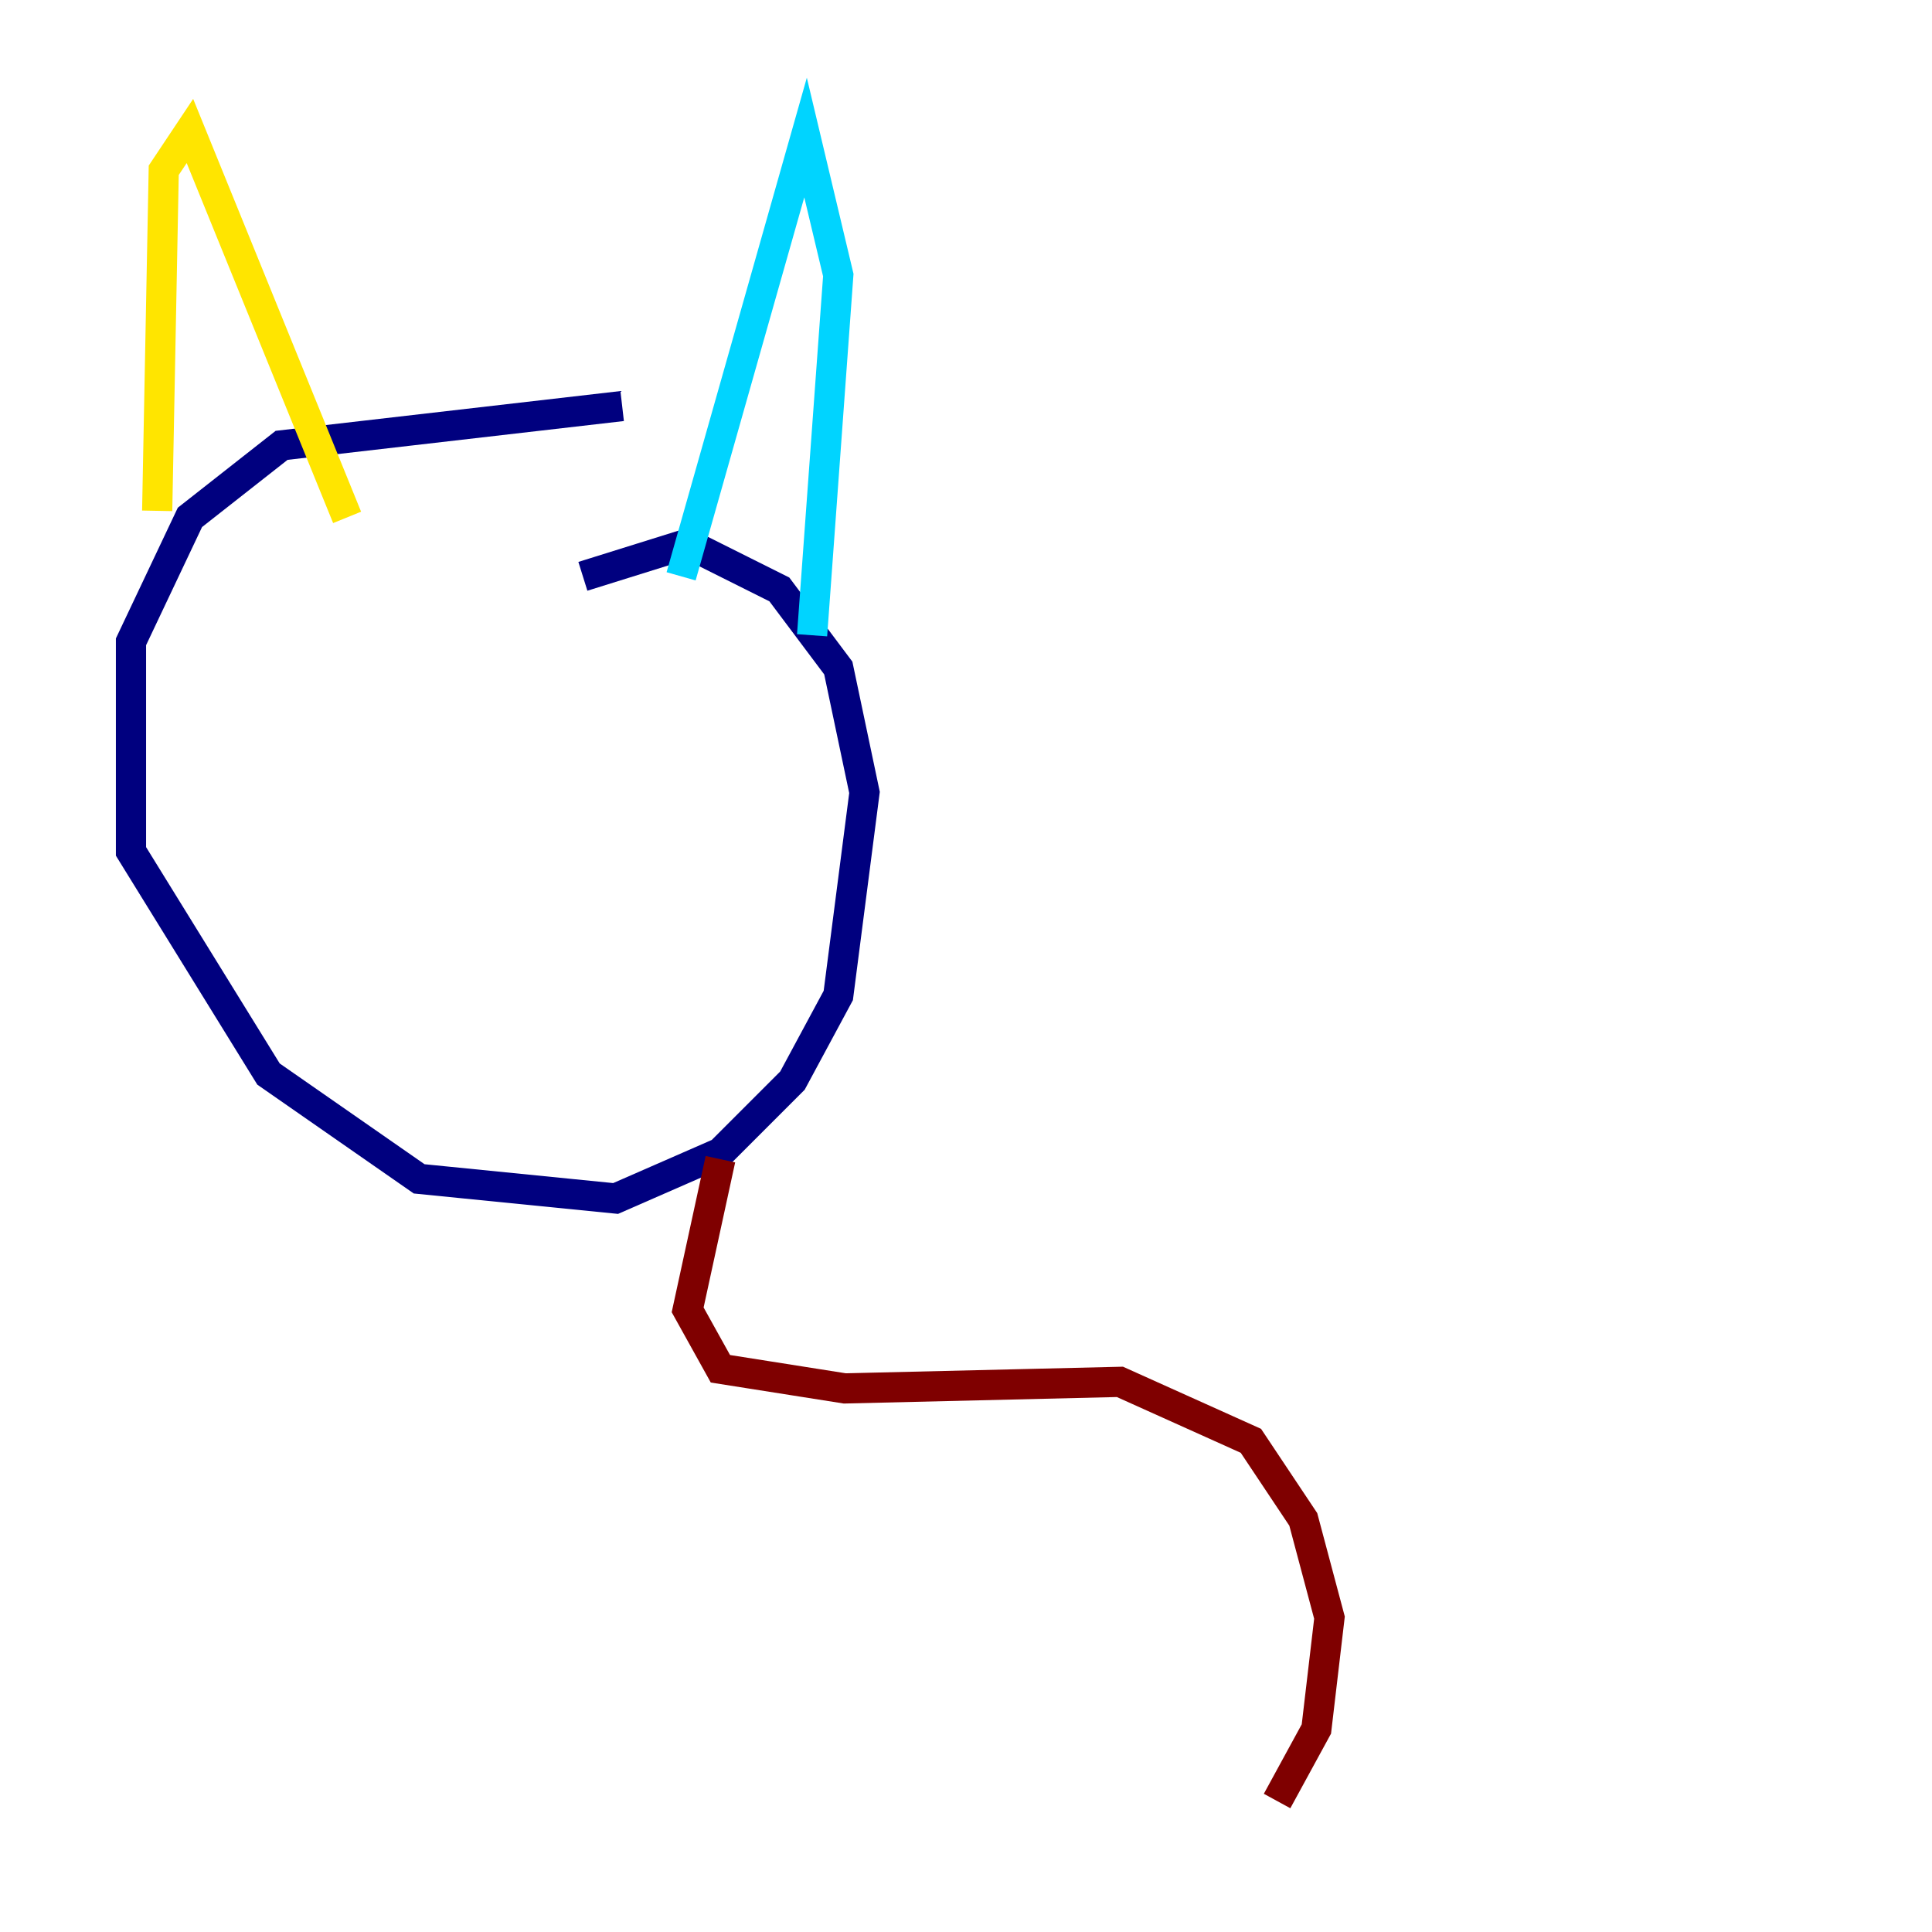 <?xml version="1.0" encoding="utf-8" ?>
<svg baseProfile="tiny" height="128" version="1.2" viewBox="0,0,128,128" width="128" xmlns="http://www.w3.org/2000/svg" xmlns:ev="http://www.w3.org/2001/xml-events" xmlns:xlink="http://www.w3.org/1999/xlink"><defs /><polyline fill="none" points="38.617,38.183 45.559,36.014 51.634,39.051 55.539,44.258 57.275,52.502 55.539,65.953 52.502,71.593 47.729,76.366 40.786,79.403 27.77,78.102 17.79,71.159 8.678,56.407 8.678,42.522 12.583,34.278 18.658,29.505 41.22,26.902" stroke="#00007f" stroke-width="2" /><polyline fill="none" points="53.803,42.088 55.539,18.224 53.37,9.112 45.125,38.183" stroke="#00d4ff" stroke-width="2" /><polyline fill="none" points="22.997,34.278 12.583,8.678 10.848,11.281 10.414,33.844" stroke="#ffe500" stroke-width="2" /><polyline fill="none" points="47.729,76.8 45.559,86.78 47.729,90.685 55.973,91.986 74.197,91.552 82.875,95.458 86.346,100.664 88.081,107.173 87.214,114.549 84.61,119.322" stroke="#7f0000" stroke-width="2" /></svg>